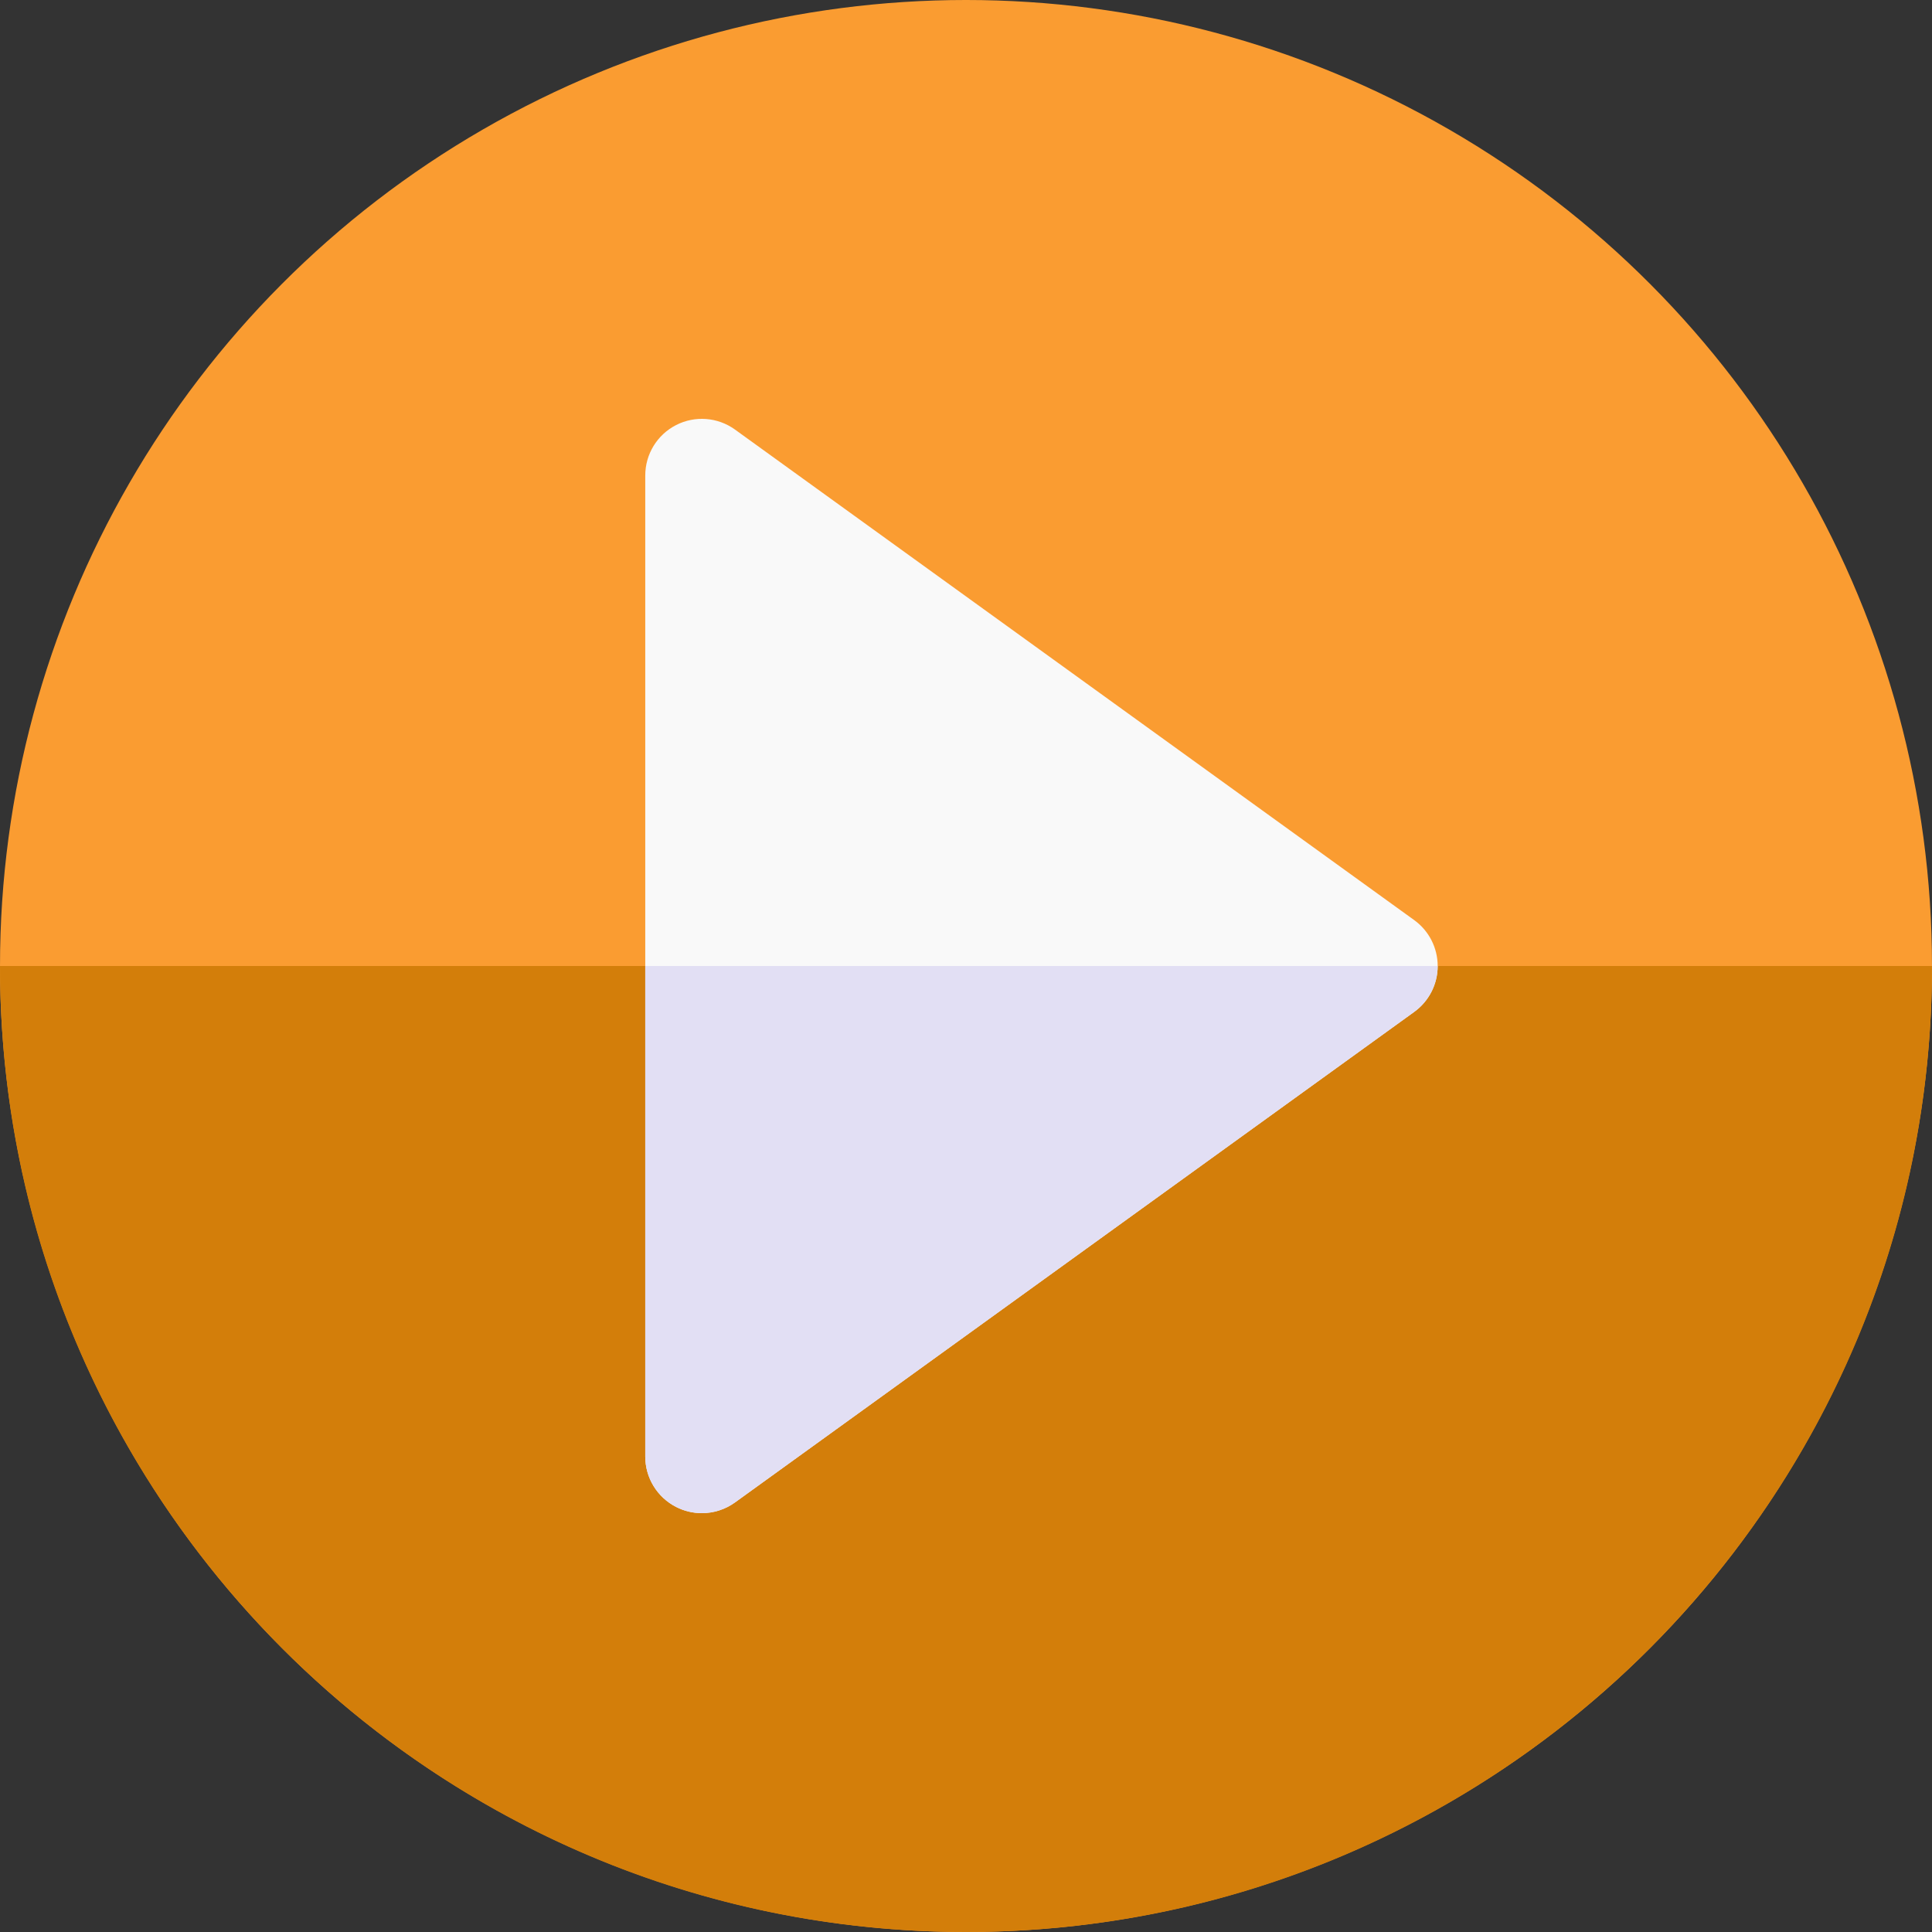 <?xml version="1.0"?>
<svg xmlns="http://www.w3.org/2000/svg" xmlns:xlink="http://www.w3.org/1999/xlink" xmlns:svgjs="http://svgjs.com/svgjs" version="1.1" width="512" height="512" x="0" y="0" viewBox="0 0 512 512" style="enable-background:new 0 0 512 512" xml:space="preserve" class=""><rect x="0" y="0" width="512" height="512" fill="#333333" stroke="none"/><g><g xmlns="http://www.w3.org/2000/svg"><circle cx="256" cy="256" fill="#fa9c31" r="256" data-original="#ff6b6b" style="" class=""/><path d="m512 256h-512c0 141.385 114.615 256 256 256s256-114.615 256-256z" fill="#d37e0a" data-original="#ff1f3d" style="" class=""/><g><g><path d="m185.999 401c-2.333 0-4.673-.543-6.827-1.645-5.016-2.564-8.172-7.722-8.172-13.355v-260c0-5.633 3.156-10.791 8.171-13.355s11.044-2.103 15.611 1.195l180 130c3.905 2.82 6.218 7.344 6.218 12.16s-2.313 9.34-6.218 12.16l-180 130c-2.605 1.882-5.686 2.84-8.783 2.84z" fill="#f9f9f9" data-original="#f9f9f9" style="" class=""/></g></g><g><path d="m171 256v130c0 5.633 3.156 10.791 8.171 13.355 2.154 1.102 4.495 1.645 6.827 1.645 3.097 0 6.179-.958 8.784-2.84l180-130c3.904-2.82 6.218-7.344 6.218-12.16z" fill="#e2dff4" data-original="#e2dff4" style="" class=""/></g></g></g></svg>
